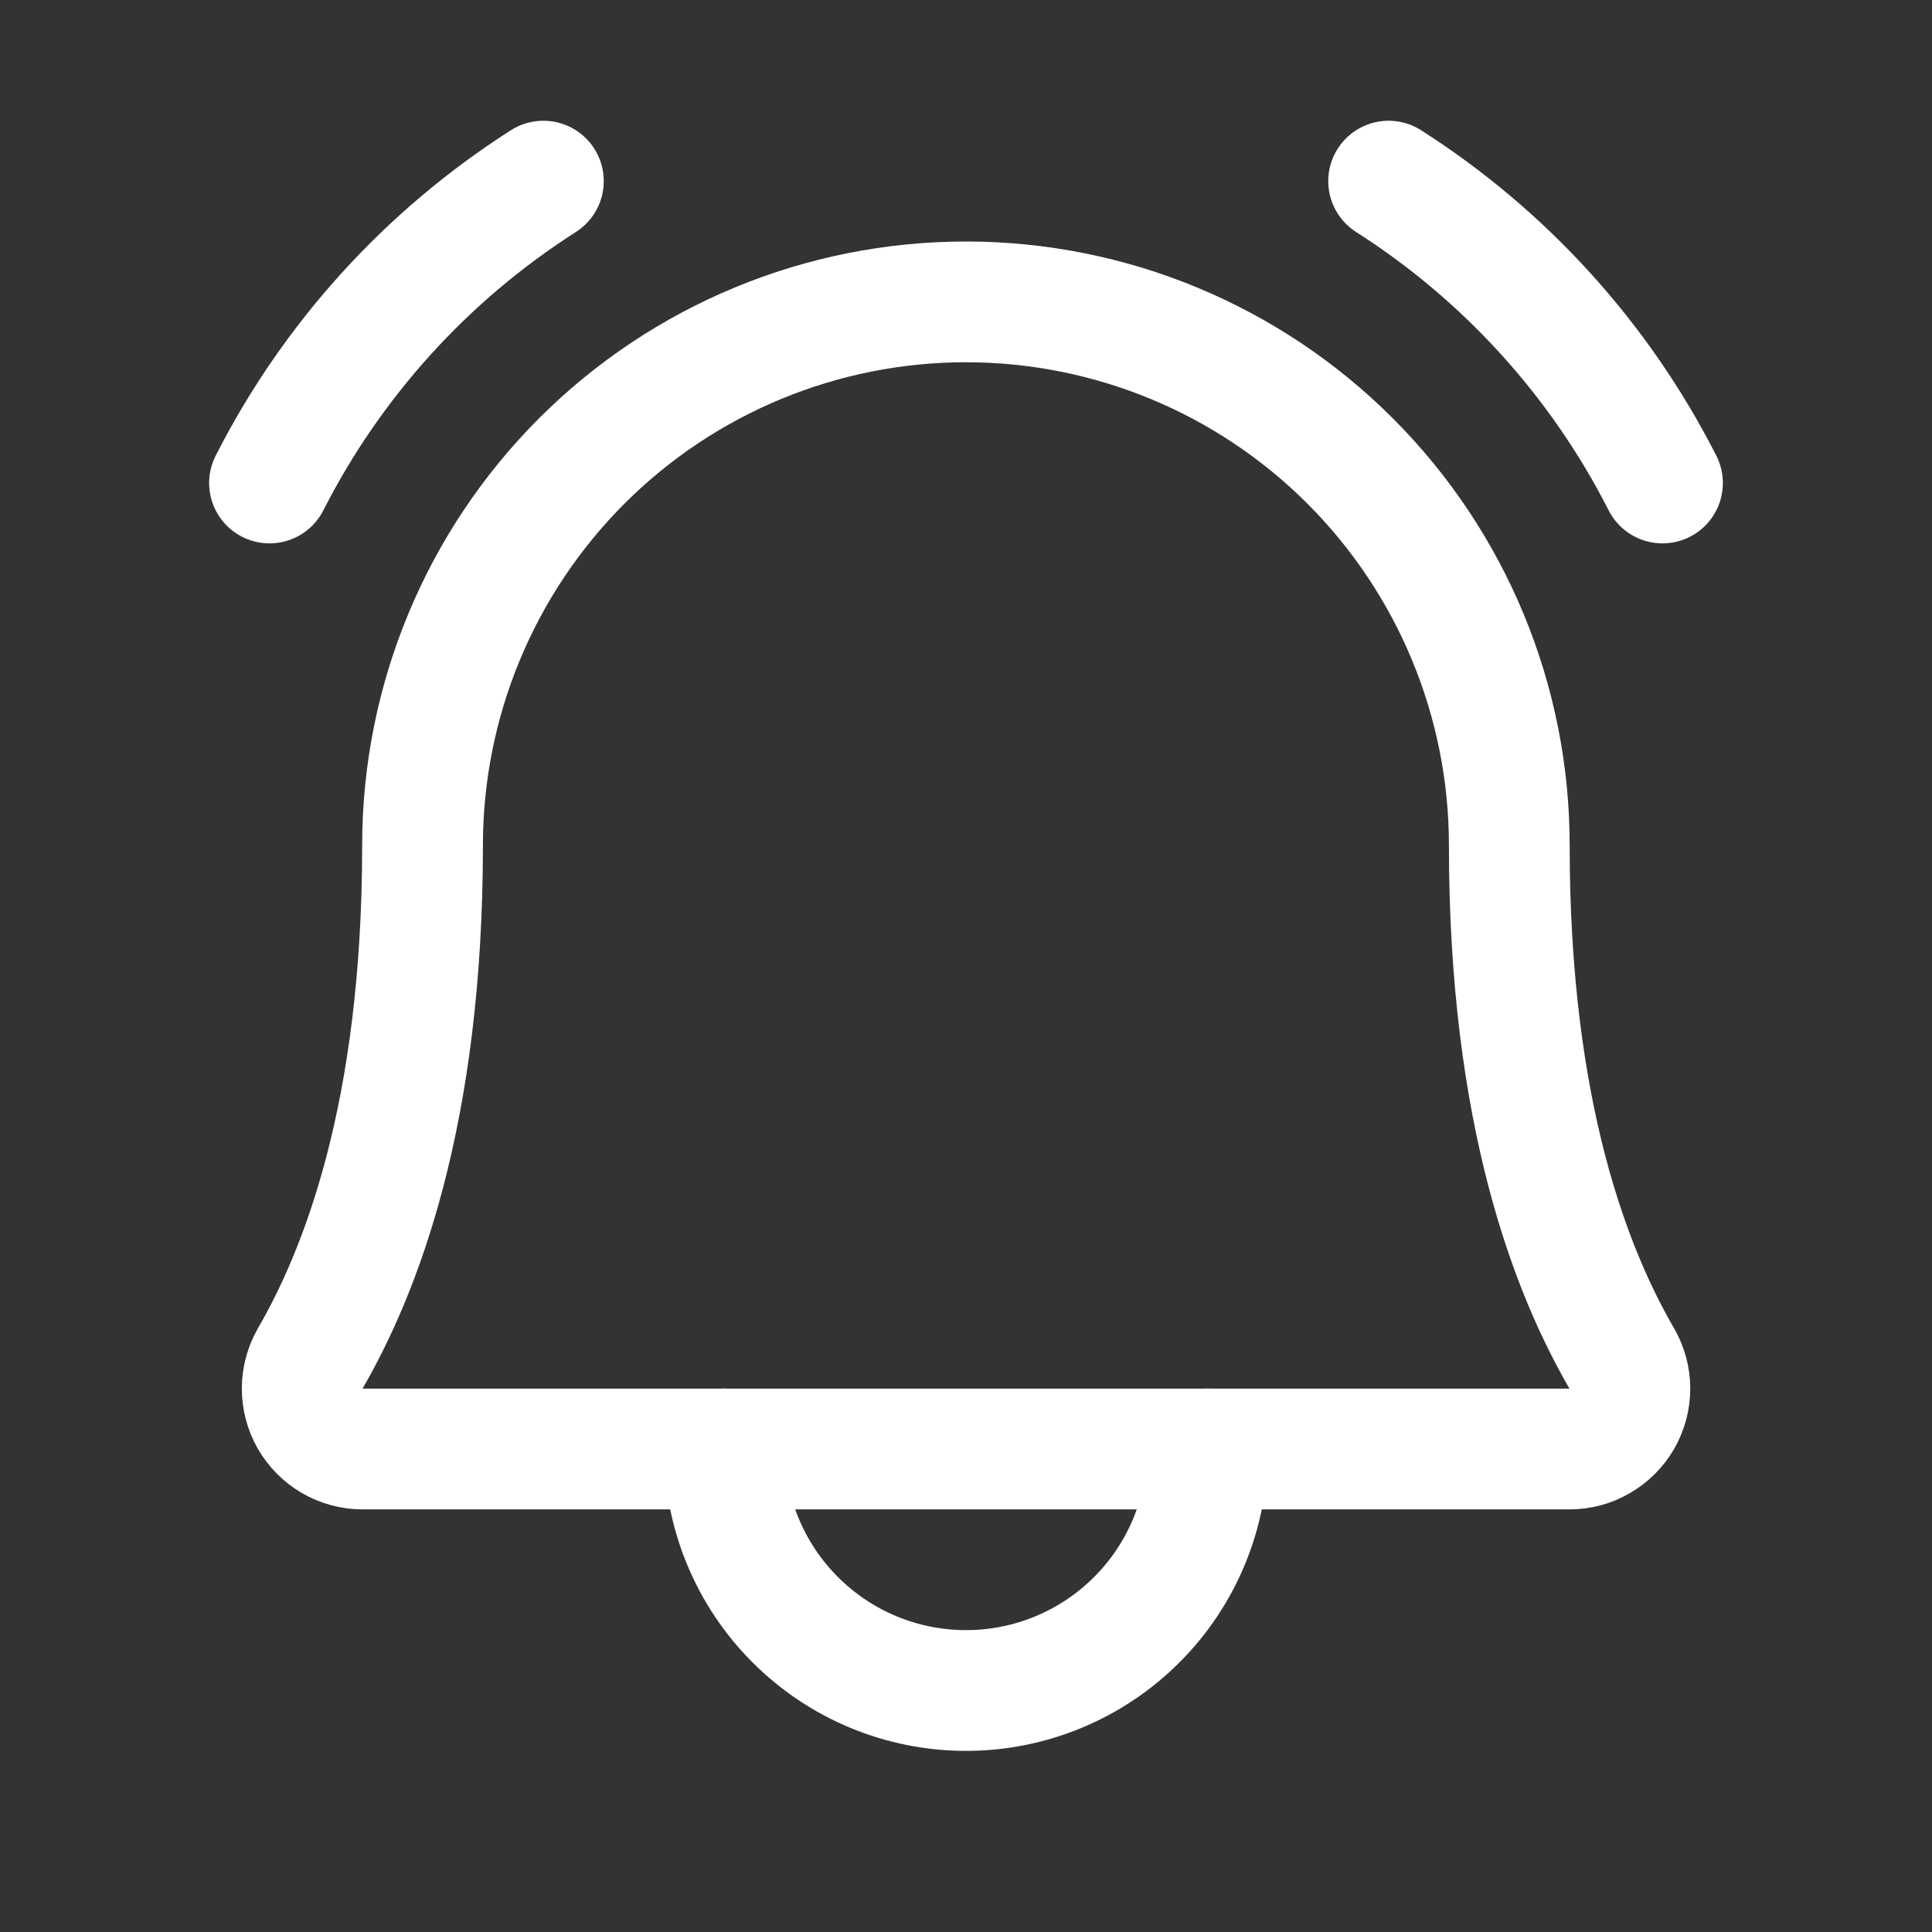 <svg width="24" height="24" viewBox="0 0 24 24" fill="none" xmlns="http://www.w3.org/2000/svg">
<rect x="0" y="0" width="24" height="24" fill="#333333" stroke="none"/>
<g clip-path="url(#clip0_2524_6859)">
<path d="M9 18C9 18.796 9.316 19.559 9.879 20.121C10.441 20.684 11.204 21 12 21C12.796 21 13.559 20.684 14.121 20.121C14.684 19.559 15 18.796 15 18" stroke="white" stroke-width="1.5" stroke-linecap="round" stroke-linejoin="round"/>
<path d="M17.25 2.25C18.698 3.174 19.873 4.469 20.652 6" stroke="white" stroke-width="1.5" stroke-linecap="round" stroke-linejoin="round"/>
<path d="M3.348 6C4.127 4.469 5.302 3.174 6.75 2.25" stroke="white" stroke-width="1.5" stroke-linecap="round" stroke-linejoin="round"/>
<path d="M5.249 10.5C5.249 8.71 5.961 6.993 7.226 5.727C8.492 4.461 10.209 3.75 11.999 3.75C13.79 3.75 15.507 4.461 16.772 5.727C18.038 6.993 18.749 8.71 18.749 10.5C18.749 13.858 19.527 15.806 20.146 16.875C20.212 16.989 20.247 17.118 20.247 17.249C20.247 17.381 20.212 17.51 20.147 17.624C20.081 17.738 19.987 17.832 19.873 17.898C19.76 17.965 19.631 18 19.499 18H4.499C4.368 17.999 4.239 17.964 4.126 17.898C4.013 17.832 3.919 17.737 3.853 17.623C3.788 17.509 3.754 17.38 3.754 17.249C3.754 17.118 3.789 16.989 3.854 16.875C4.472 15.806 5.249 13.857 5.249 10.5Z" stroke="white" stroke-width="1.5" stroke-linecap="round" stroke-linejoin="round"/>
</g>
<defs>
<clipPath id="clip0_2524_6859">
<rect width="24" height="24" fill="white"/>
</clipPath>
</defs>
</svg>
